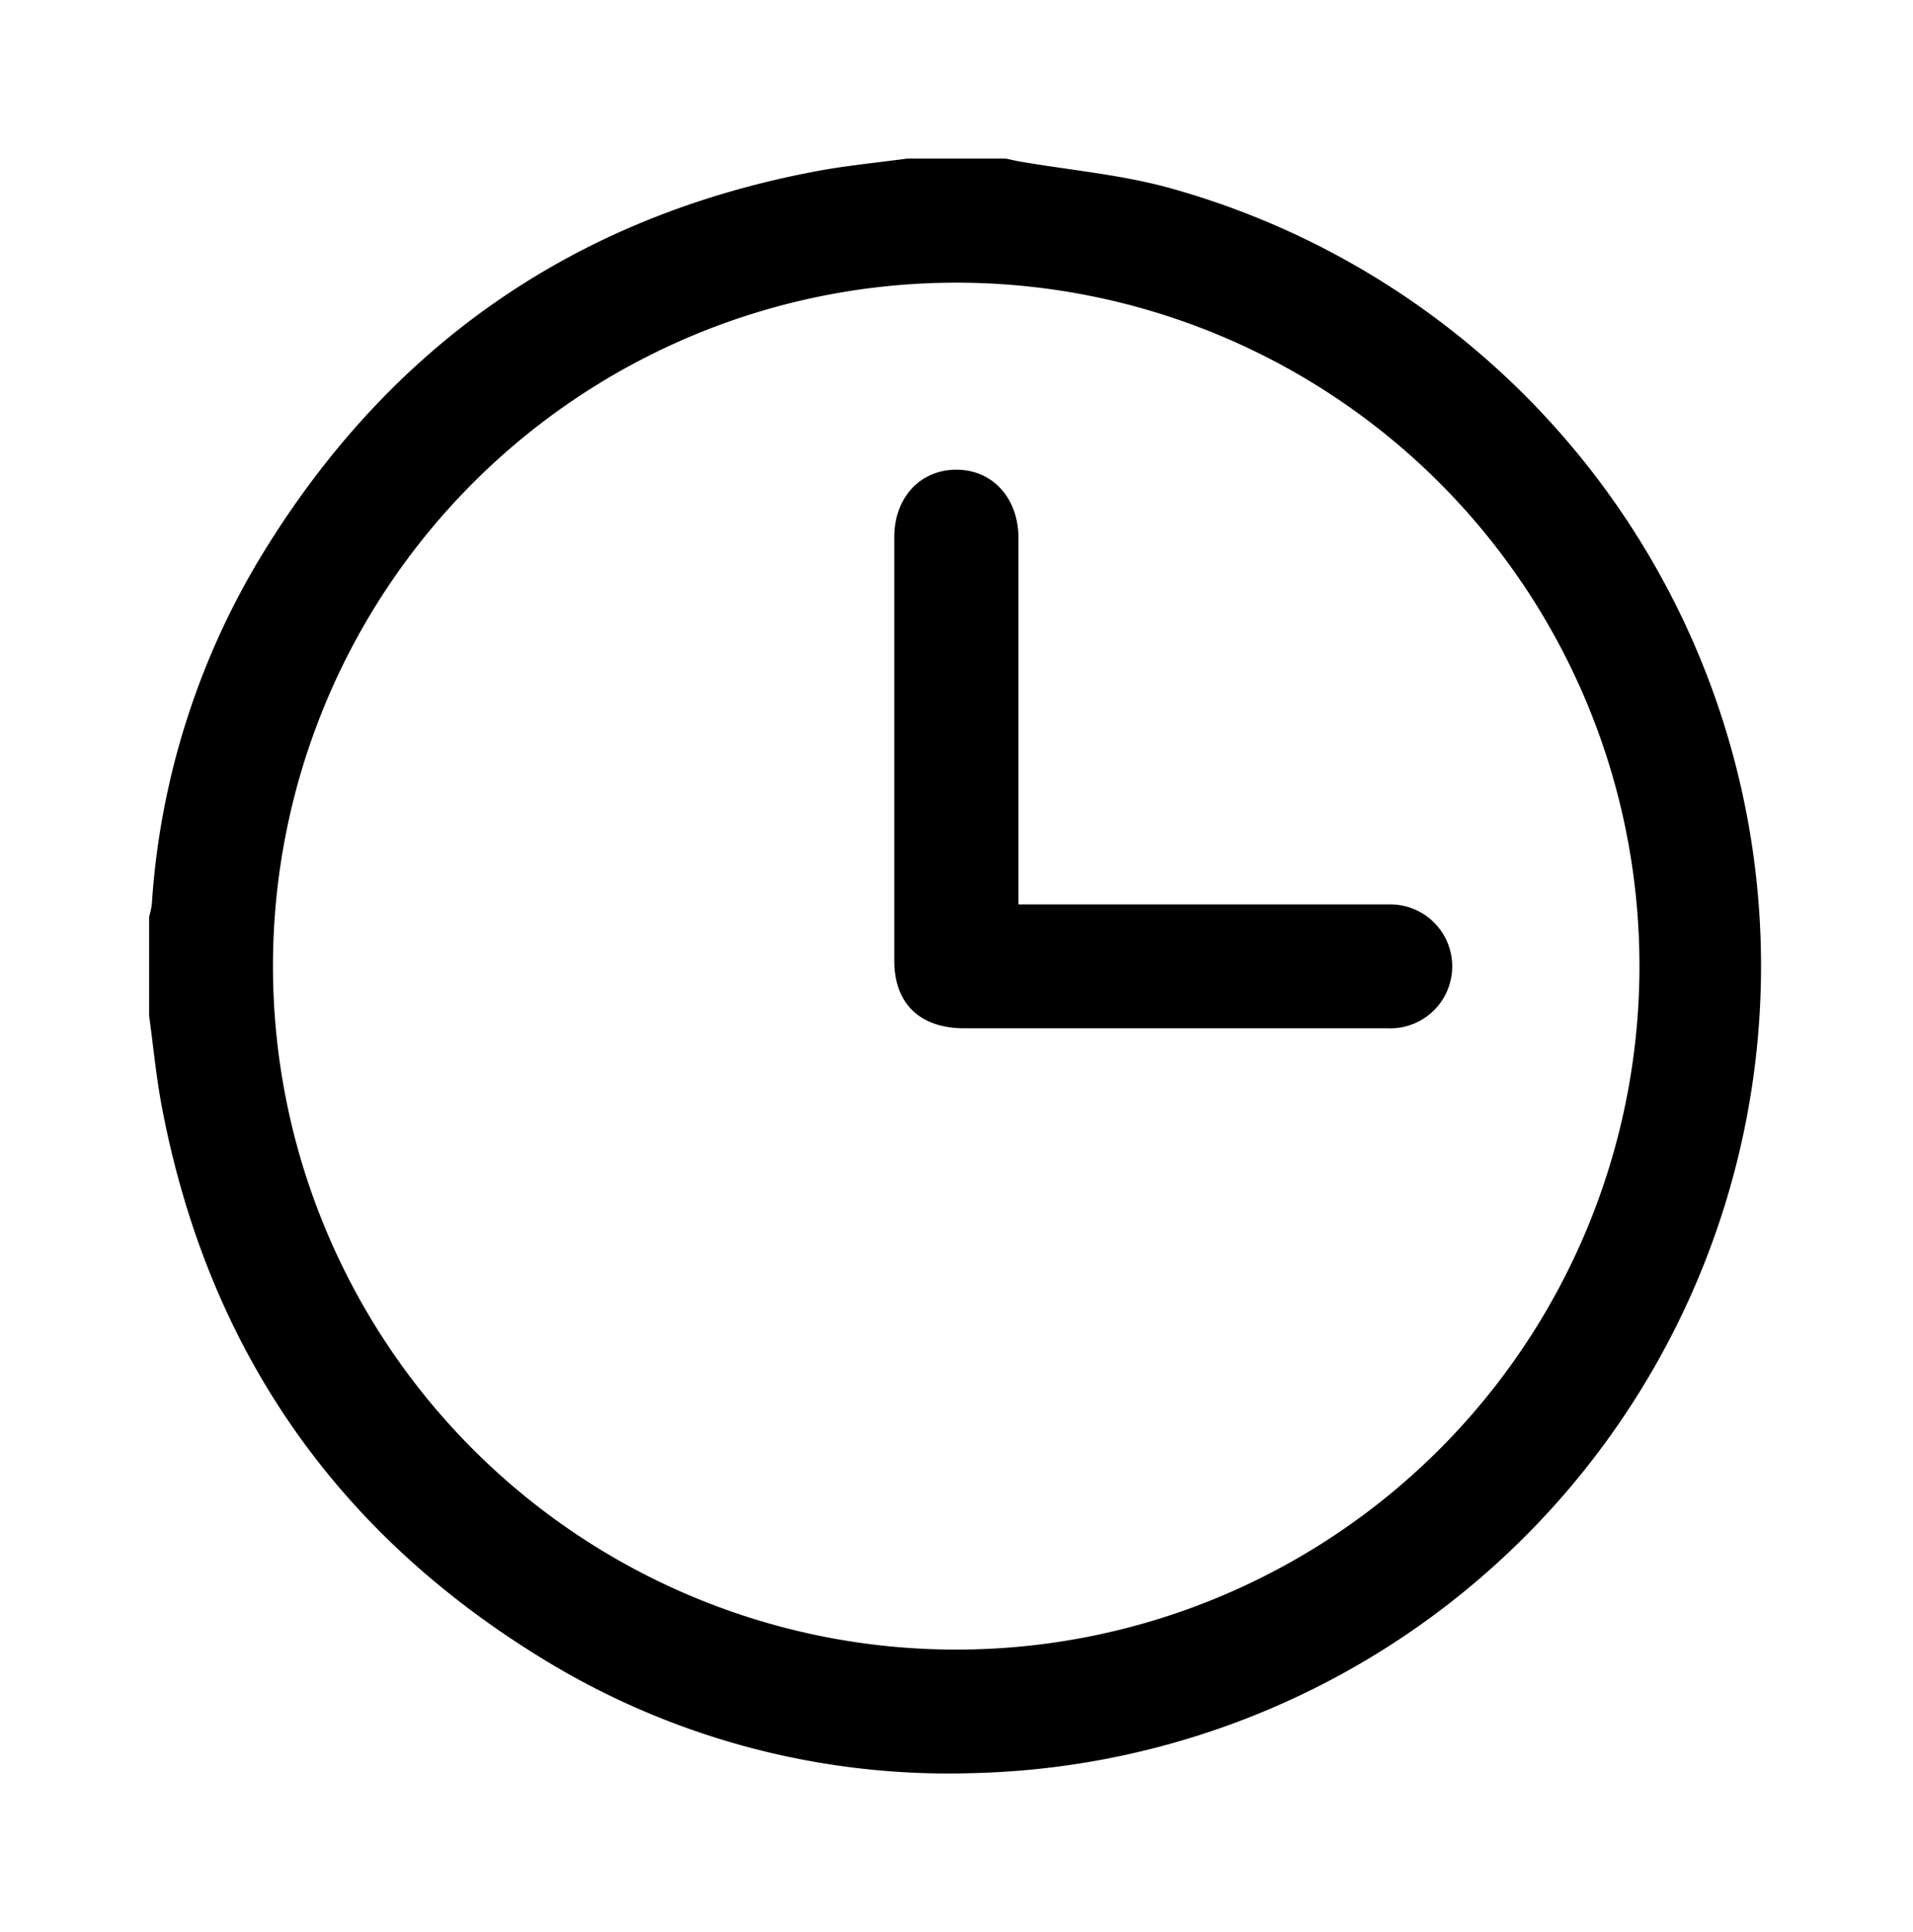 <svg xmlns="http://www.w3.org/2000/svg" viewBox="0 0 199.1 201"><title>time</title><g id="time"><path id="time-2" data-name="time" d="M94.41,16.5h10.27c.48.1.95.21,1.43.3,5.27.91,10.65,1.37,15.77,2.8a84,84,0,0,1-20.59,164.88,80.73,80.73,0,0,1-44.68-11.81Q24,152.79,16.84,115.14c-.59-3.13-.89-6.31-1.32-9.47V95.39a9.77,9.77,0,0,0,.28-1.28A79.85,79.85,0,0,1,27.2,57.83C40.49,36,59.74,22.56,84.93,17.82,88.06,17.23,91.25,16.93,94.41,16.5ZM99.5,29.41a71.11,71.11,0,1,0,71.13,71.12A71.08,71.08,0,0,0,99.5,29.41ZM106,91.91V56c0-4.17-2.67-7.11-6.43-7.13s-6.49,2.87-6.5,7V99.93c0,4.46,2.63,7,7.14,7.06,5.74,0,11.49,0,17.23,0q13.5,0,27,0a6.45,6.45,0,1,0,0-12.89c-12.1,0-24.19,0-36.29,0H106Z"/></g></svg>